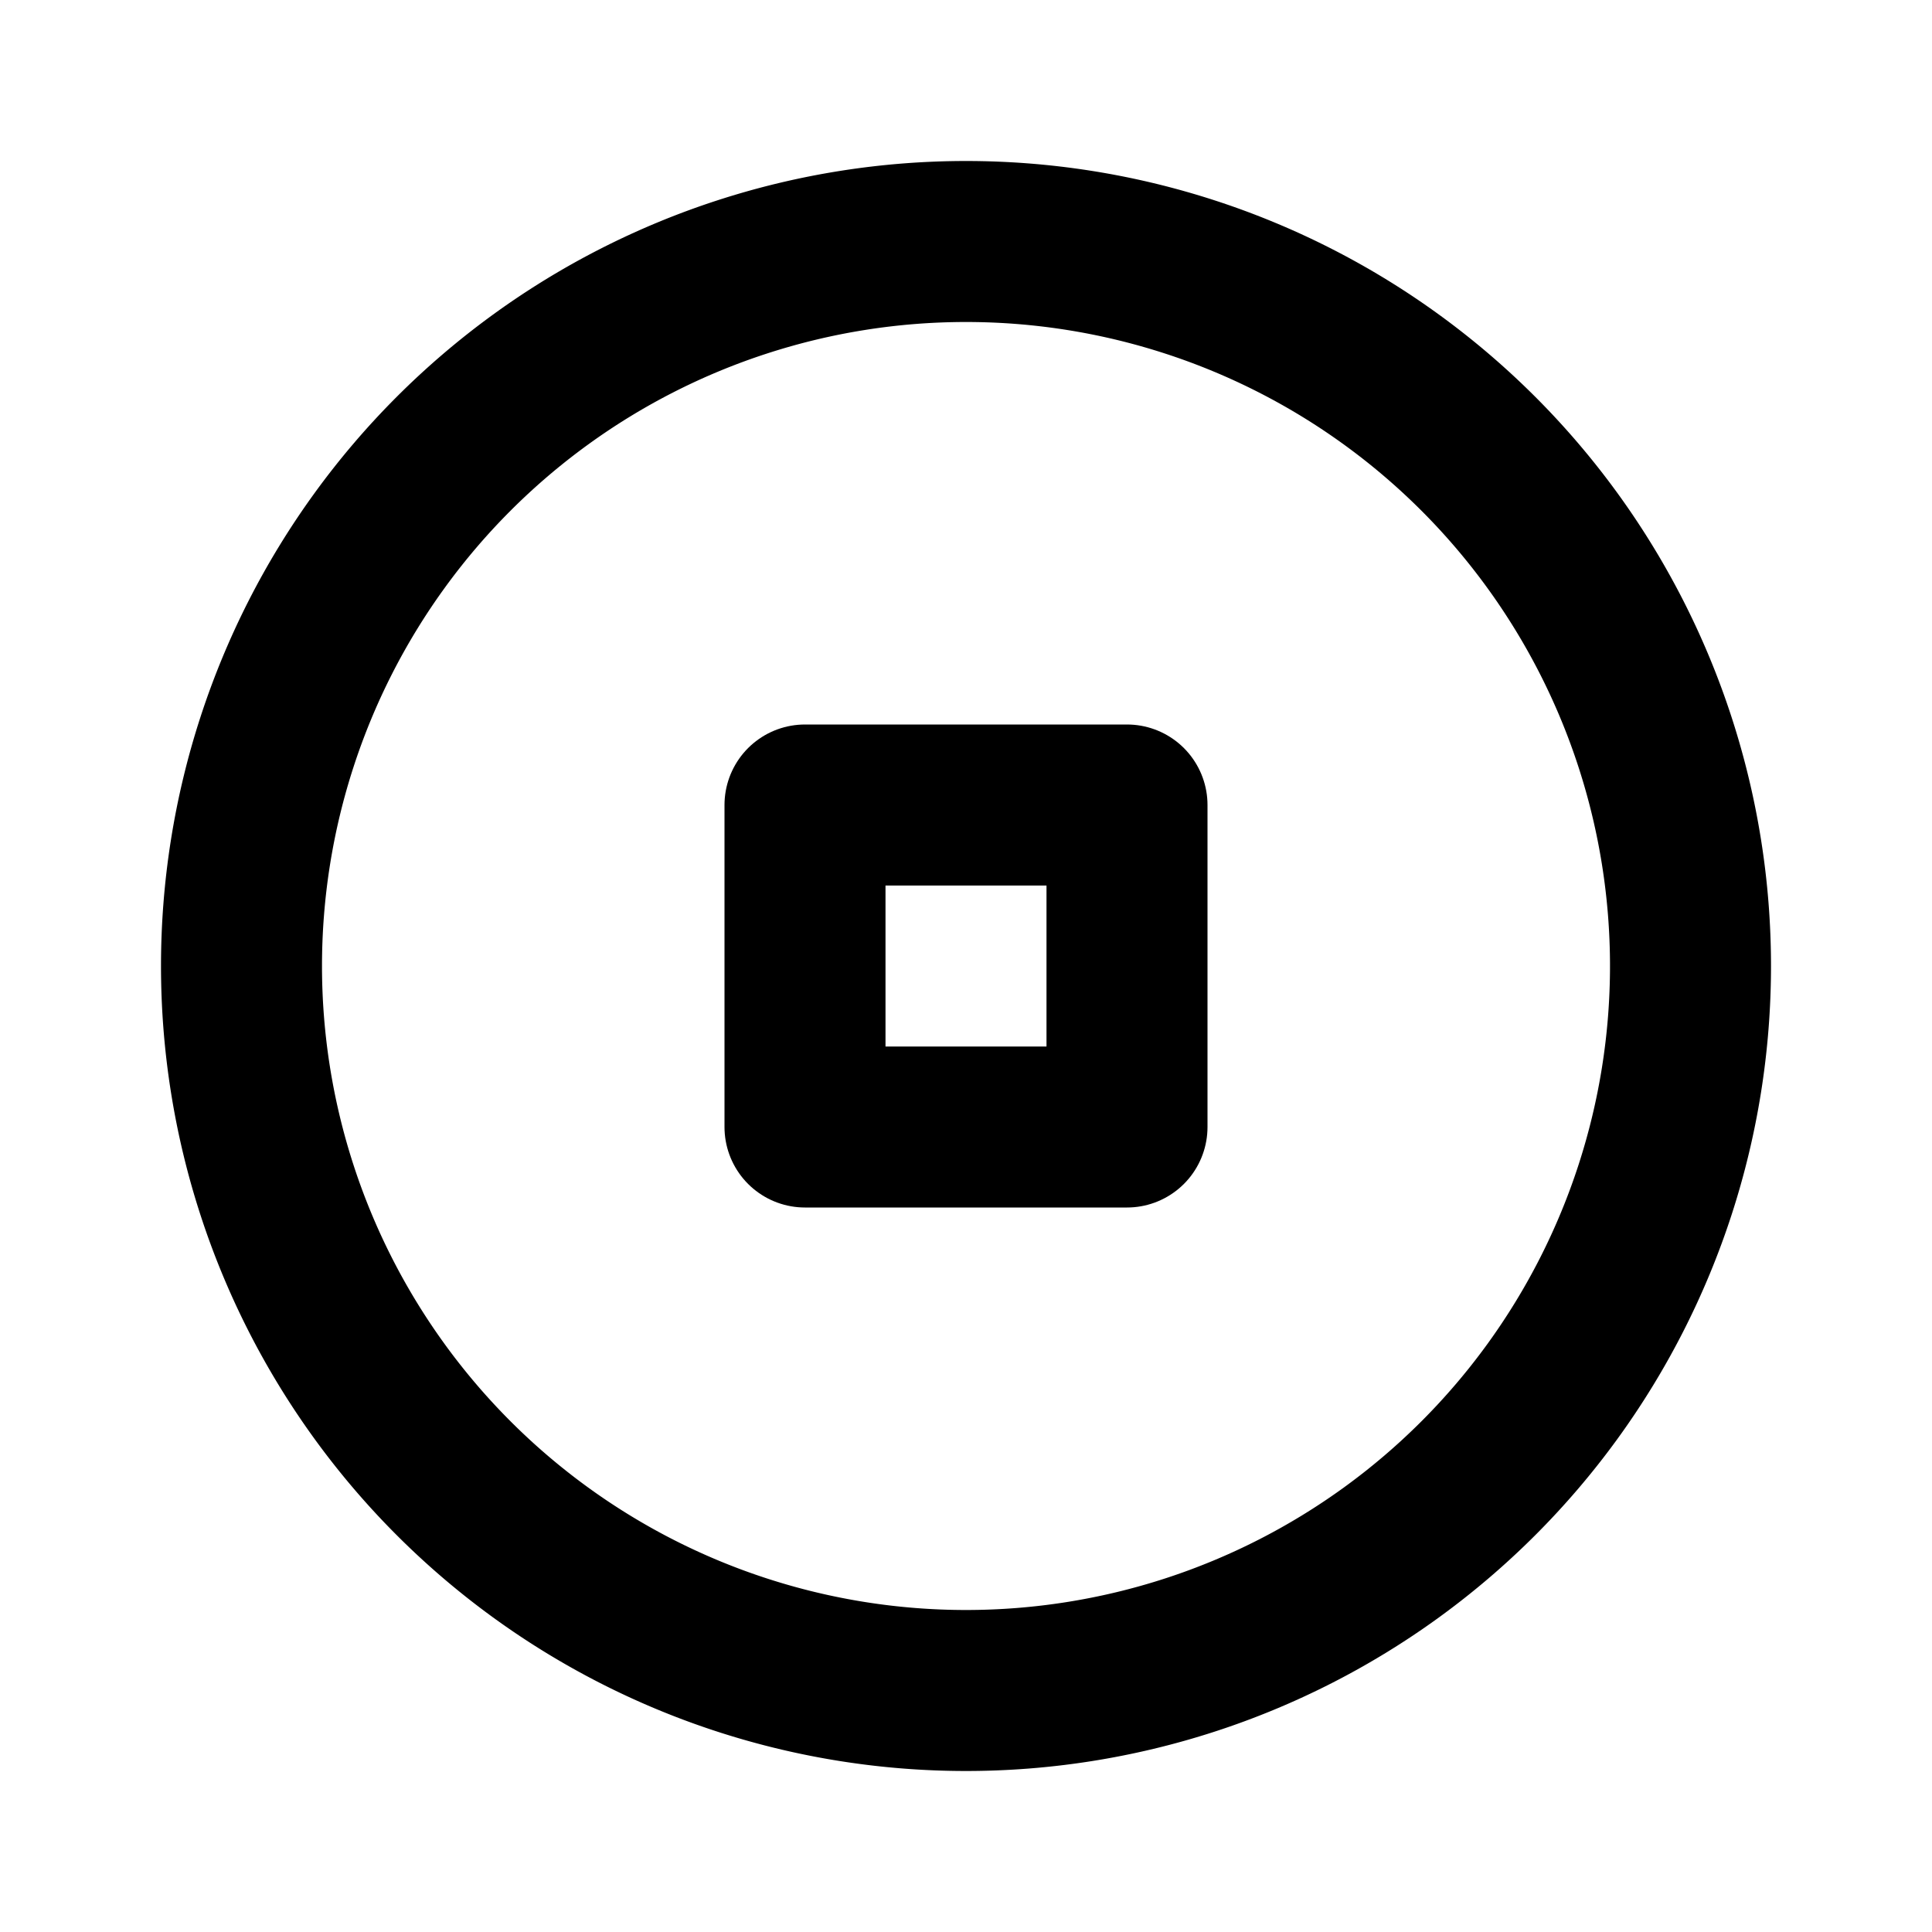 <svg xmlns="http://www.w3.org/2000/svg" fill="none" viewBox="0 0 24 24" stroke="currentColor"><path stroke-linecap="round" stroke-linejoin="round" stroke-width="2" d="M21 12a9 9 0 11-18 0 9 9 0 0118 0z"/><path stroke-linecap="round" stroke-linejoin="round" stroke-width="2" d="M14 10h-4v4h4v-4z"/></svg>